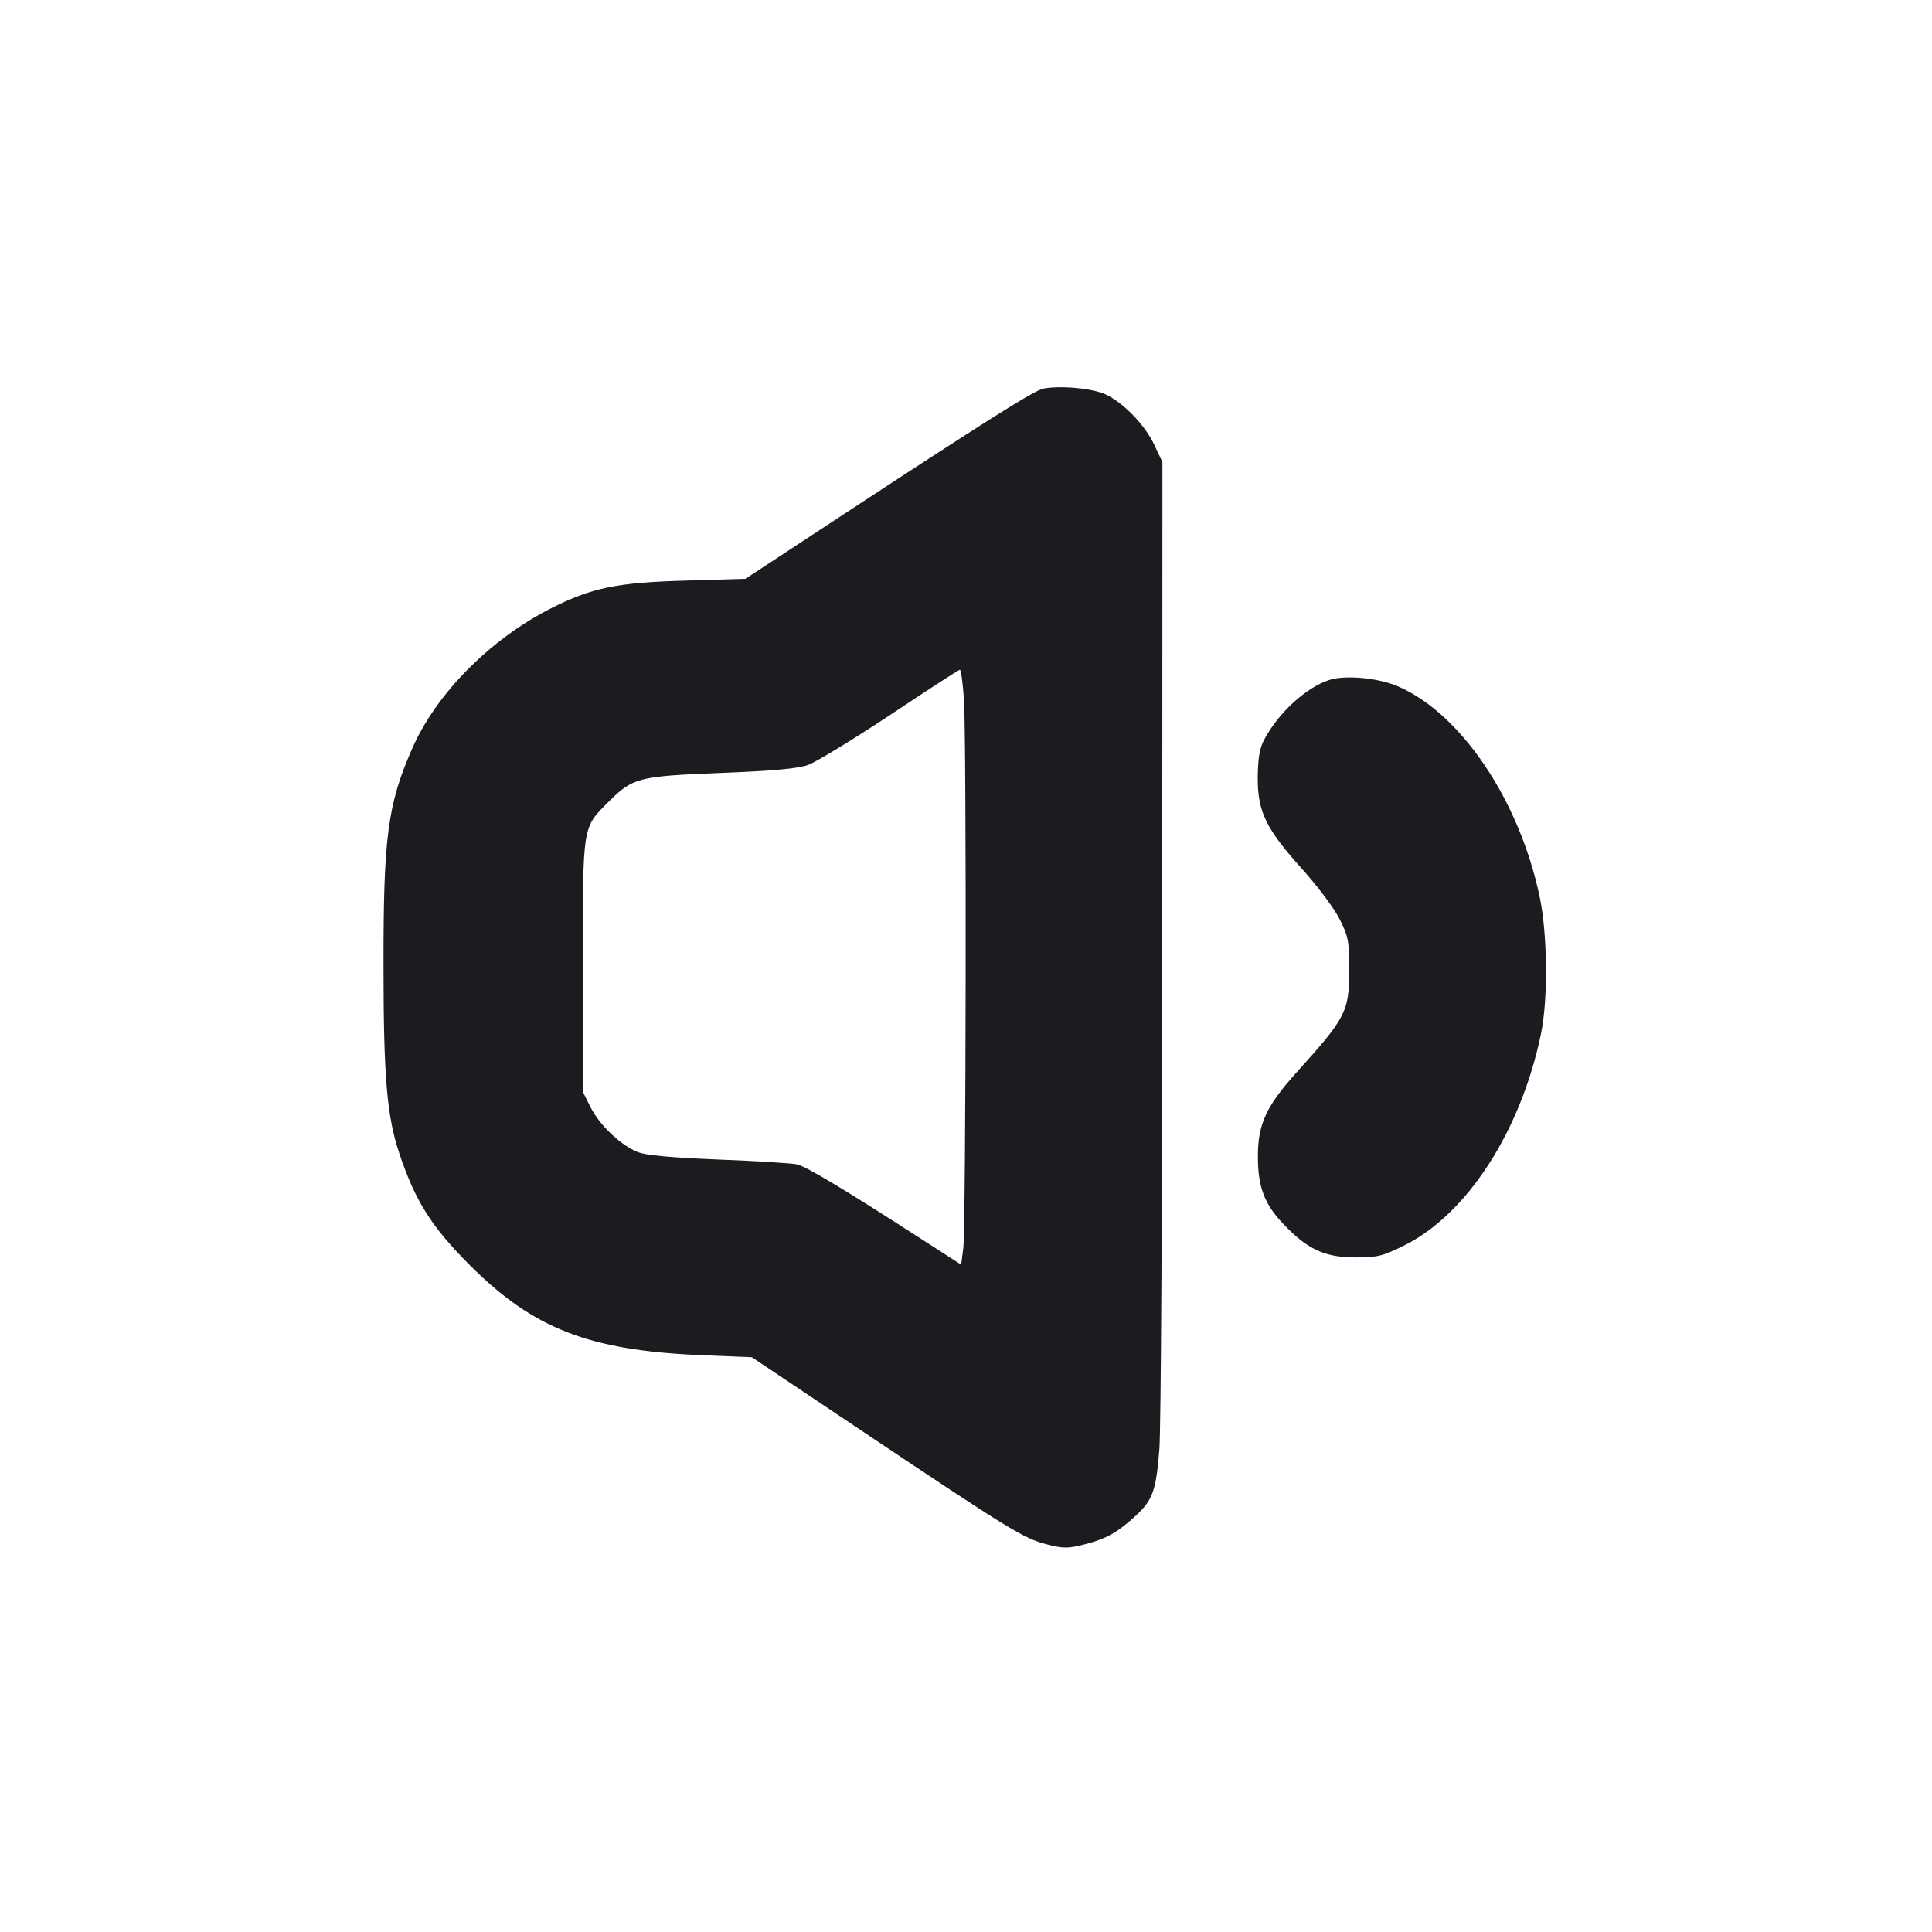 <svg width="12" height="12" viewBox="0 0 12 12" fill="none" xmlns="http://www.w3.org/2000/svg"><path d="M6.480 2.414 C 6.424 2.425,6.120 2.617,5.239 3.195 L 4.630 3.595 4.260 3.606 C 3.833 3.618,3.678 3.650,3.427 3.776 C 3.046 3.968,2.708 4.309,2.559 4.652 C 2.408 4.997,2.381 5.198,2.382 6.000 C 2.382 6.684,2.403 6.932,2.479 7.160 C 2.578 7.459,2.680 7.620,2.920 7.860 C 3.312 8.252,3.657 8.387,4.350 8.417 L 4.670 8.430 5.360 8.892 C 6.270 9.501,6.359 9.556,6.501 9.592 C 6.608 9.619,6.632 9.619,6.742 9.591 C 6.870 9.558,6.945 9.516,7.057 9.412 C 7.160 9.316,7.181 9.256,7.201 9.003 C 7.211 8.875,7.219 7.442,7.219 5.820 L 7.220 2.870 7.171 2.766 C 7.114 2.643,6.982 2.505,6.870 2.451 C 6.790 2.412,6.583 2.393,6.480 2.414 M5.987 4.343 C 6.004 4.579,6.000 7.617,5.983 7.753 L 5.970 7.855 5.740 7.707 C 5.256 7.394,5.008 7.245,4.950 7.232 C 4.917 7.225,4.696 7.211,4.460 7.202 C 4.154 7.189,4.009 7.176,3.957 7.154 C 3.853 7.111,3.724 6.988,3.668 6.877 L 3.620 6.781 3.620 6.000 C 3.620 5.119,3.616 5.144,3.780 4.980 C 3.930 4.830,3.966 4.821,4.475 4.801 C 4.804 4.788,4.955 4.774,5.020 4.751 C 5.069 4.733,5.299 4.593,5.530 4.440 C 5.761 4.286,5.955 4.160,5.962 4.160 C 5.969 4.160,5.980 4.242,5.987 4.343 M8.261 4.222 C 8.114 4.267,7.937 4.430,7.849 4.600 C 7.823 4.650,7.813 4.716,7.812 4.832 C 7.812 5.043,7.862 5.147,8.090 5.400 C 8.184 5.505,8.288 5.643,8.320 5.708 C 8.375 5.816,8.380 5.844,8.380 6.024 C 8.380 6.283,8.362 6.319,8.054 6.660 C 7.863 6.872,7.812 6.984,7.813 7.188 C 7.814 7.384,7.857 7.490,7.995 7.627 C 8.132 7.765,8.238 7.810,8.421 7.810 C 8.555 7.810,8.589 7.802,8.721 7.736 C 9.111 7.543,9.445 7.028,9.571 6.423 C 9.616 6.208,9.612 5.802,9.563 5.570 C 9.436 4.968,9.074 4.432,8.683 4.263 C 8.563 4.211,8.361 4.192,8.261 4.222 " fill="#1A1C1F" stroke="none" fill-rule="evenodd"></path></svg>